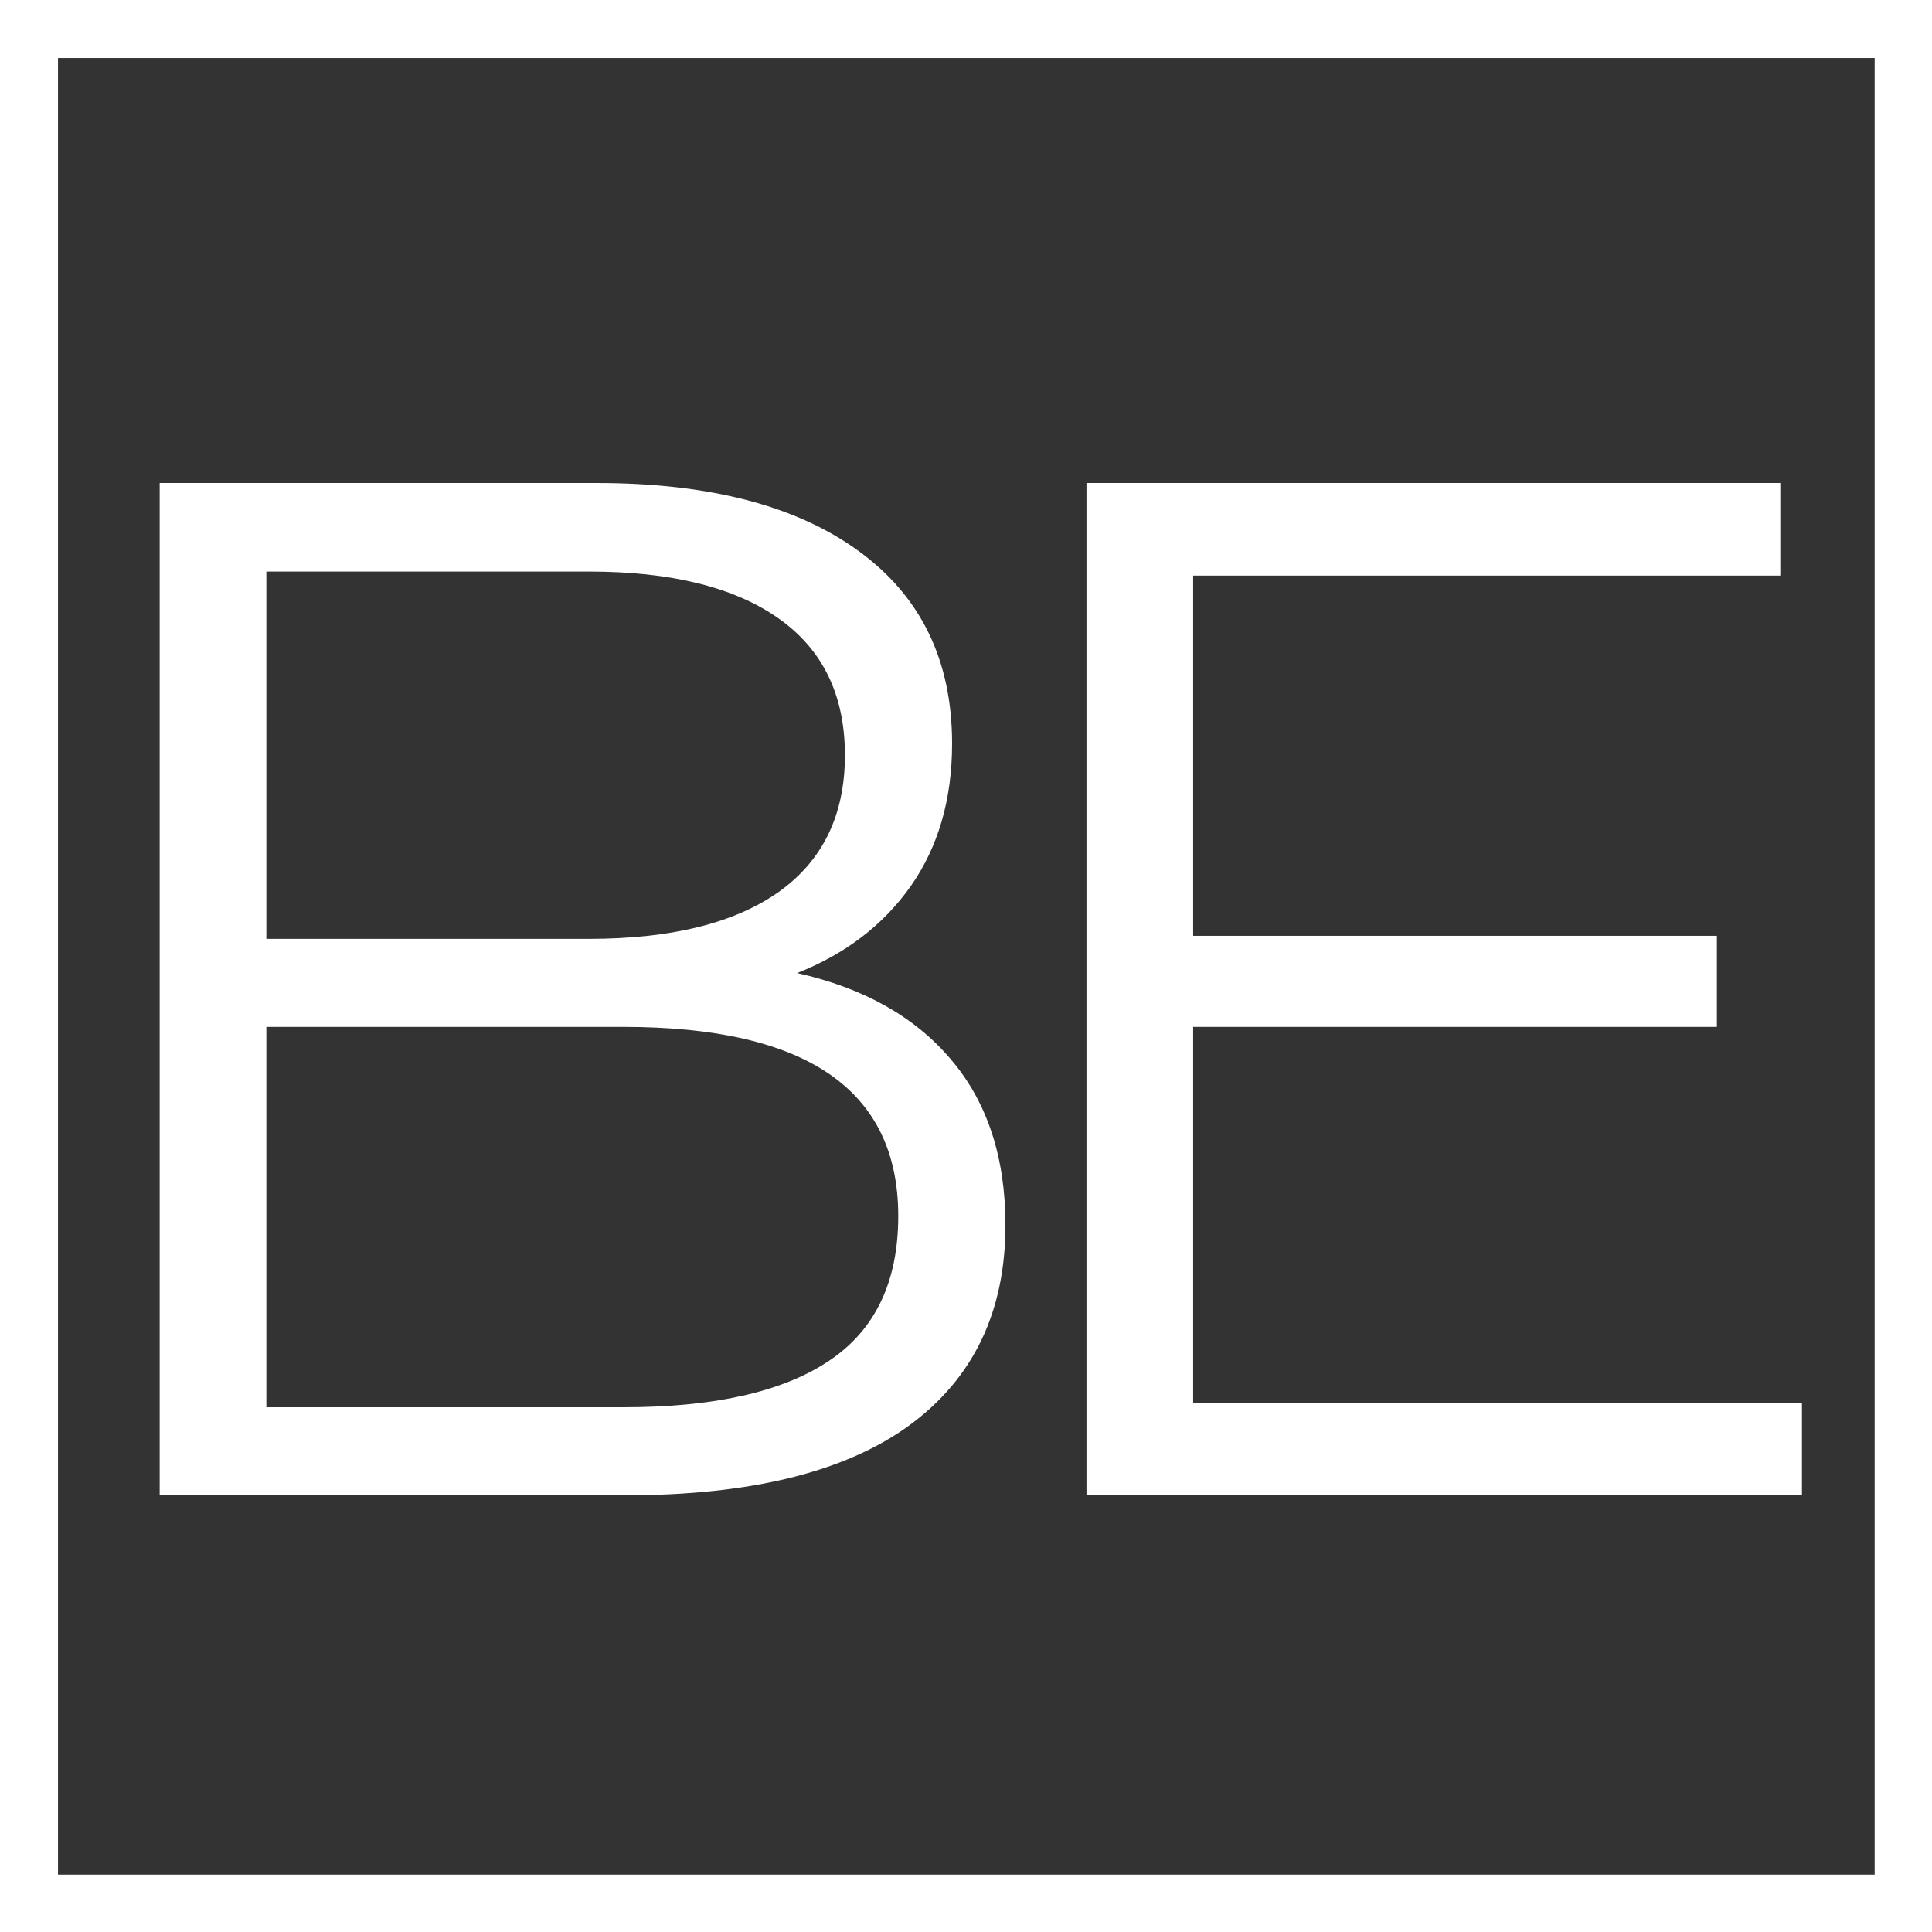 <svg xmlns="http://www.w3.org/2000/svg" width="60" viewBox="0 0 60 60" height="60" version="1.0"><rect x="0" y="0" width="60" height="60" fill="#333333" stroke="none"/><path fill="#FFF" d="M 58.219 0 L 0 0 L 0 60 L 60 60 L 60 0 L 58.219 0 M 58.219 58.219 L 1.801 58.219 L 1.801 1.801 L 58.219 1.801 L 58.219 58.219"/><g fill="#FFF"><g><g><path d="M 24.922 -16.219 C 26.984 -15.758 28.578 -14.863 29.703 -13.531 C 30.828 -12.207 31.391 -10.492 31.391 -8.391 C 31.391 -5.703 30.395 -3.629 28.406 -2.172 C 26.414 -0.723 23.473 0 19.578 0 L 5.125 0 L 5.125 -31.438 L 18.688 -31.438 C 22.188 -31.438 24.898 -30.734 26.828 -29.328 C 28.766 -27.922 29.734 -25.926 29.734 -23.344 C 29.734 -21.613 29.305 -20.141 28.453 -18.922 C 27.598 -17.711 26.422 -16.812 24.922 -16.219 Z M 8.438 -28.688 L 8.438 -17.281 L 18.453 -17.281 C 21.004 -17.281 22.969 -17.766 24.344 -18.734 C 25.719 -19.711 26.406 -21.129 26.406 -22.984 C 26.406 -24.848 25.719 -26.266 24.344 -27.234 C 22.969 -28.203 21.004 -28.688 18.453 -28.688 Z M 19.531 -2.734 C 22.344 -2.734 24.469 -3.211 25.906 -4.172 C 27.344 -5.129 28.062 -6.629 28.062 -8.672 C 28.062 -12.586 25.219 -14.547 19.531 -14.547 L 8.438 -14.547 L 8.438 -2.734 Z M 19.531 -2.734" transform="translate(-.166 46.438)"/></g></g></g><g fill="#FFF"><g><g><path d="M 27.344 -2.875 L 27.344 0 L 5.125 0 L 5.125 -31.438 L 26.672 -31.438 L 26.672 -28.562 L 8.438 -28.562 L 8.438 -17.375 L 24.703 -17.375 L 24.703 -14.547 L 8.438 -14.547 L 8.438 -2.875 Z M 27.344 -2.875" transform="translate(28.617 46.438)"/></g></g></g></svg>